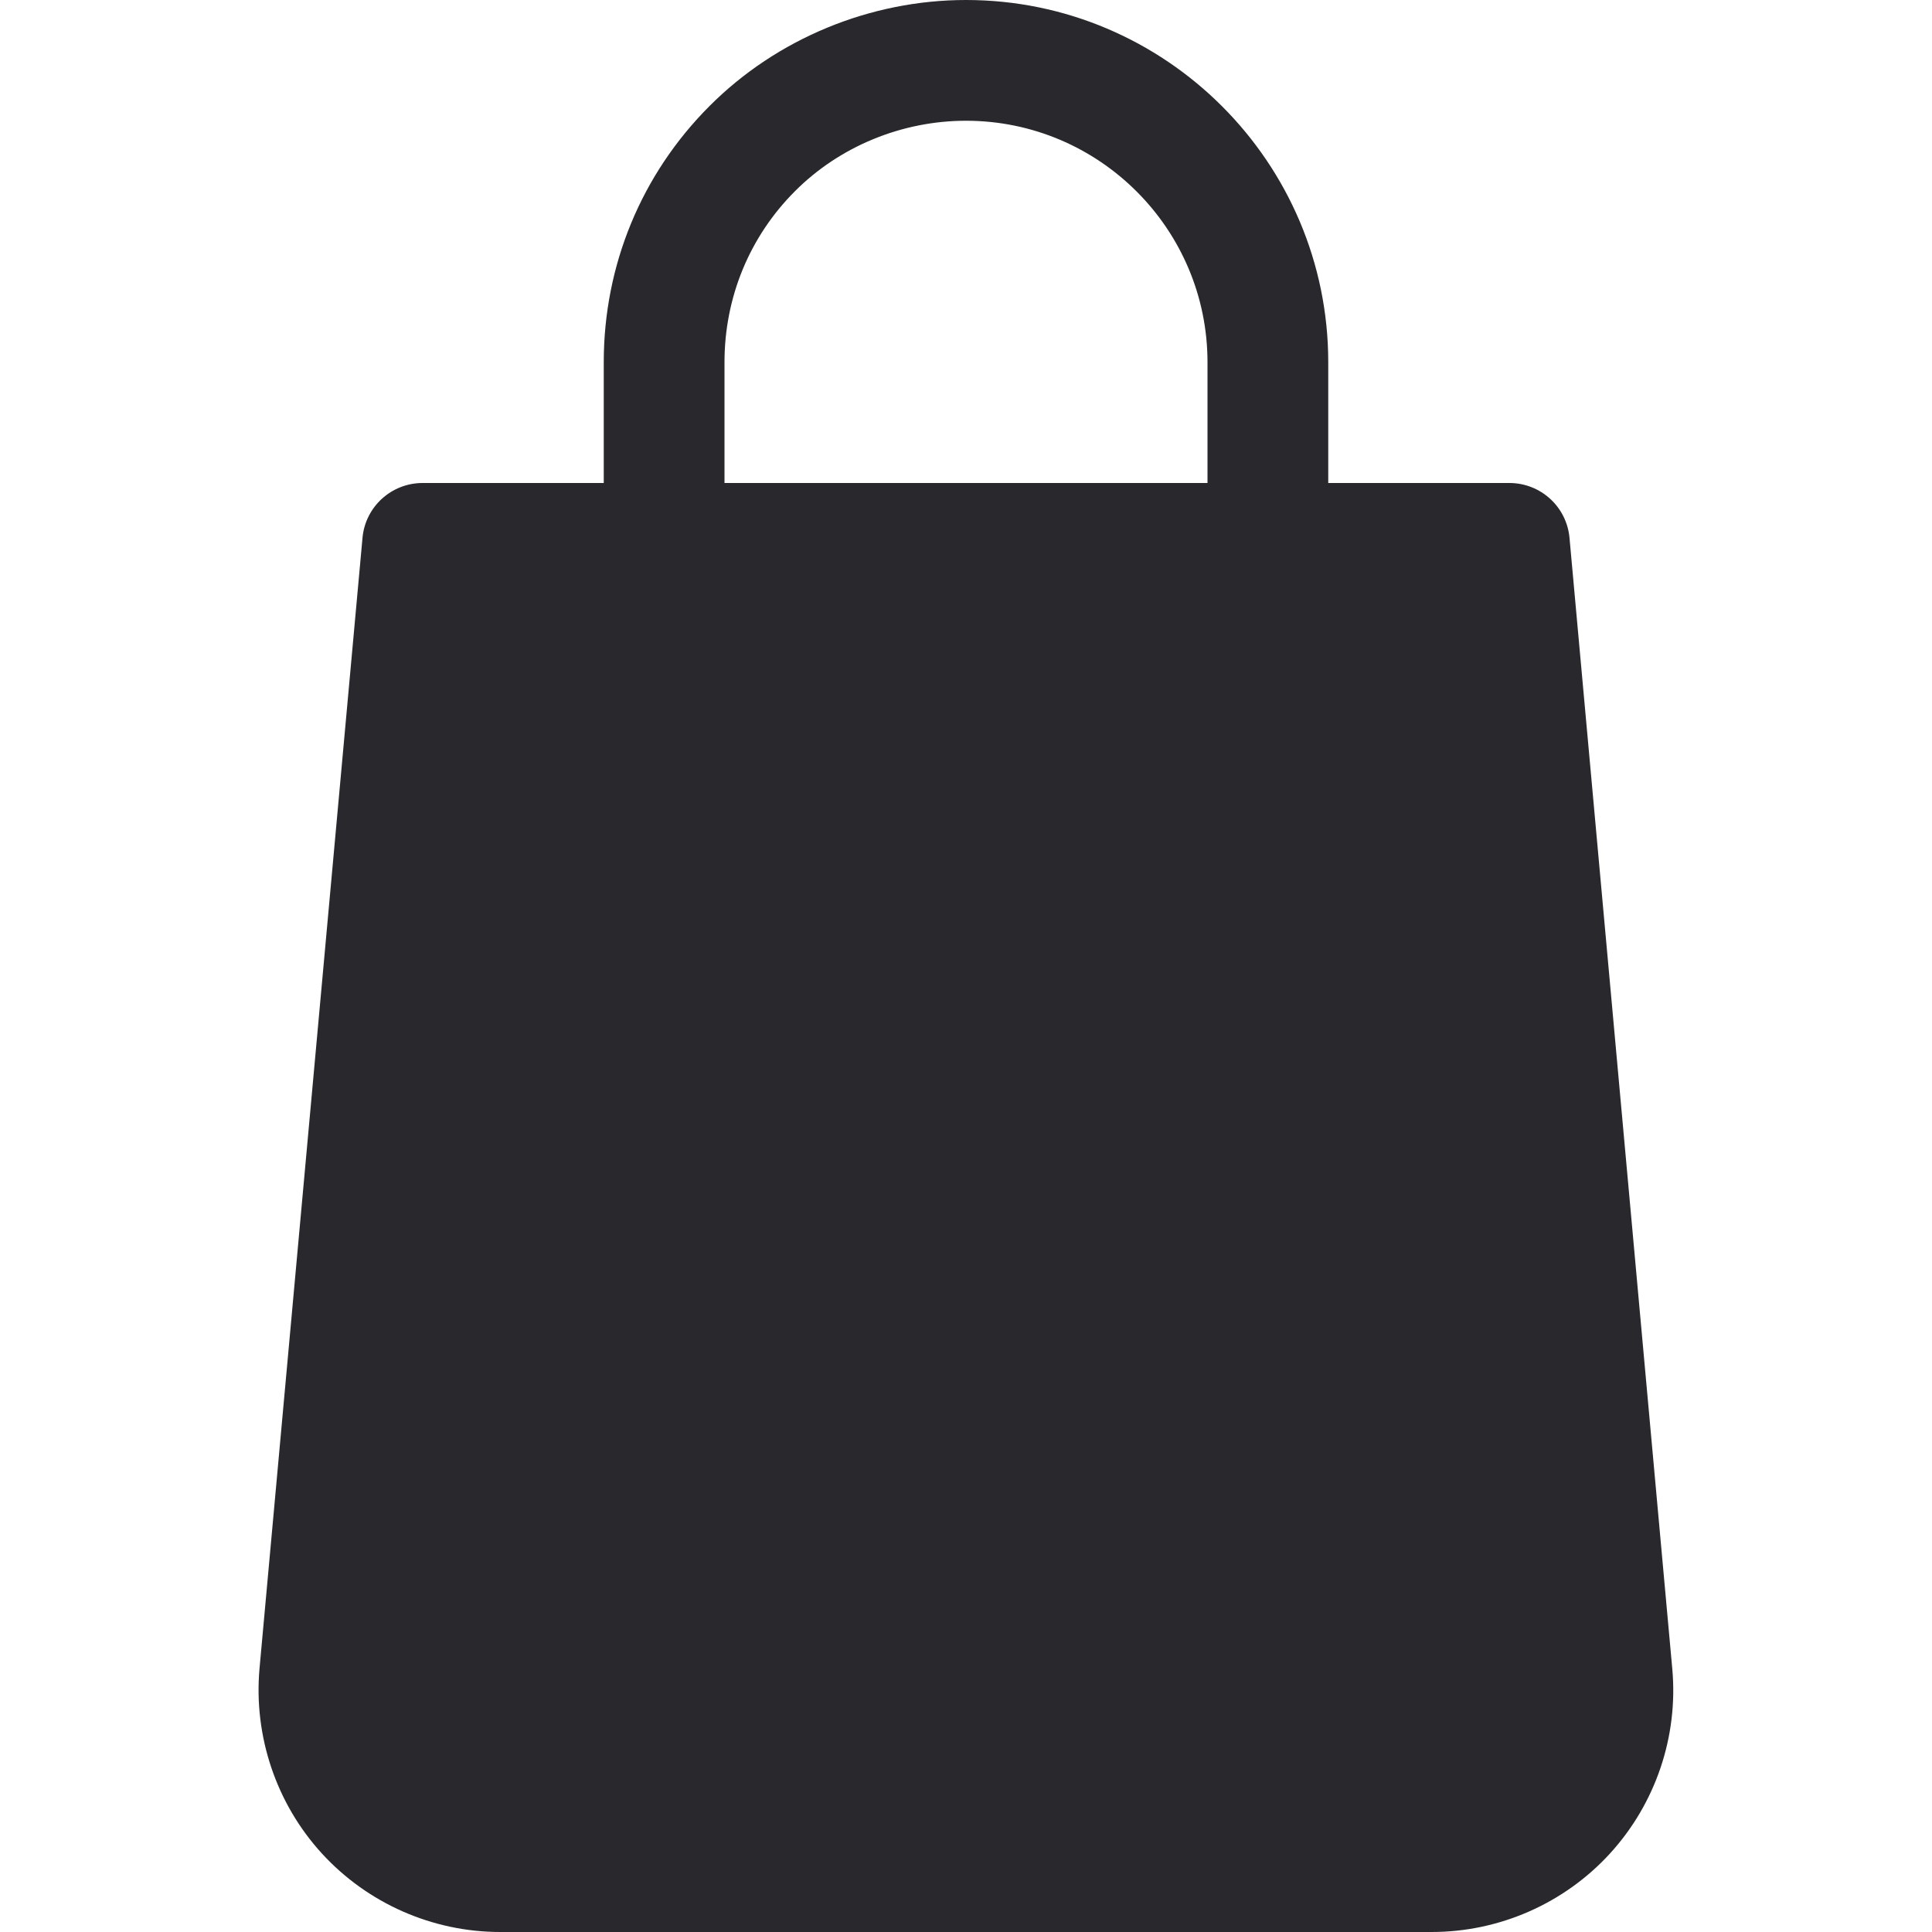 <svg width="16" height="16" viewBox="0 0 16 16" fill="none" xmlns="http://www.w3.org/2000/svg">
<path d="M2.149 13.82L3.002 4.455C3.025 4.197 3.241 4 3.5 4H5V3C5 2.196 5.312 1.442 5.877 0.877C6.433 0.32 7.207 0 8 0C9.654 0 11 1.346 11 3V4H12.5C12.759 4 12.975 4.197 12.998 4.455L13.849 13.819C13.9 14.378 13.712 14.935 13.334 15.349C12.956 15.763 12.418 16 11.857 16H4.142C3.582 16 3.044 15.763 2.666 15.35C2.287 14.936 2.1 14.378 2.149 13.82ZM6 4H10V3C10 1.897 9.103 1 8 1C7.47 1 6.954 1.212 6.584 1.583C6.207 1.96 6 2.463 6 3V4Z" fill="#29292D"/>
</svg>
